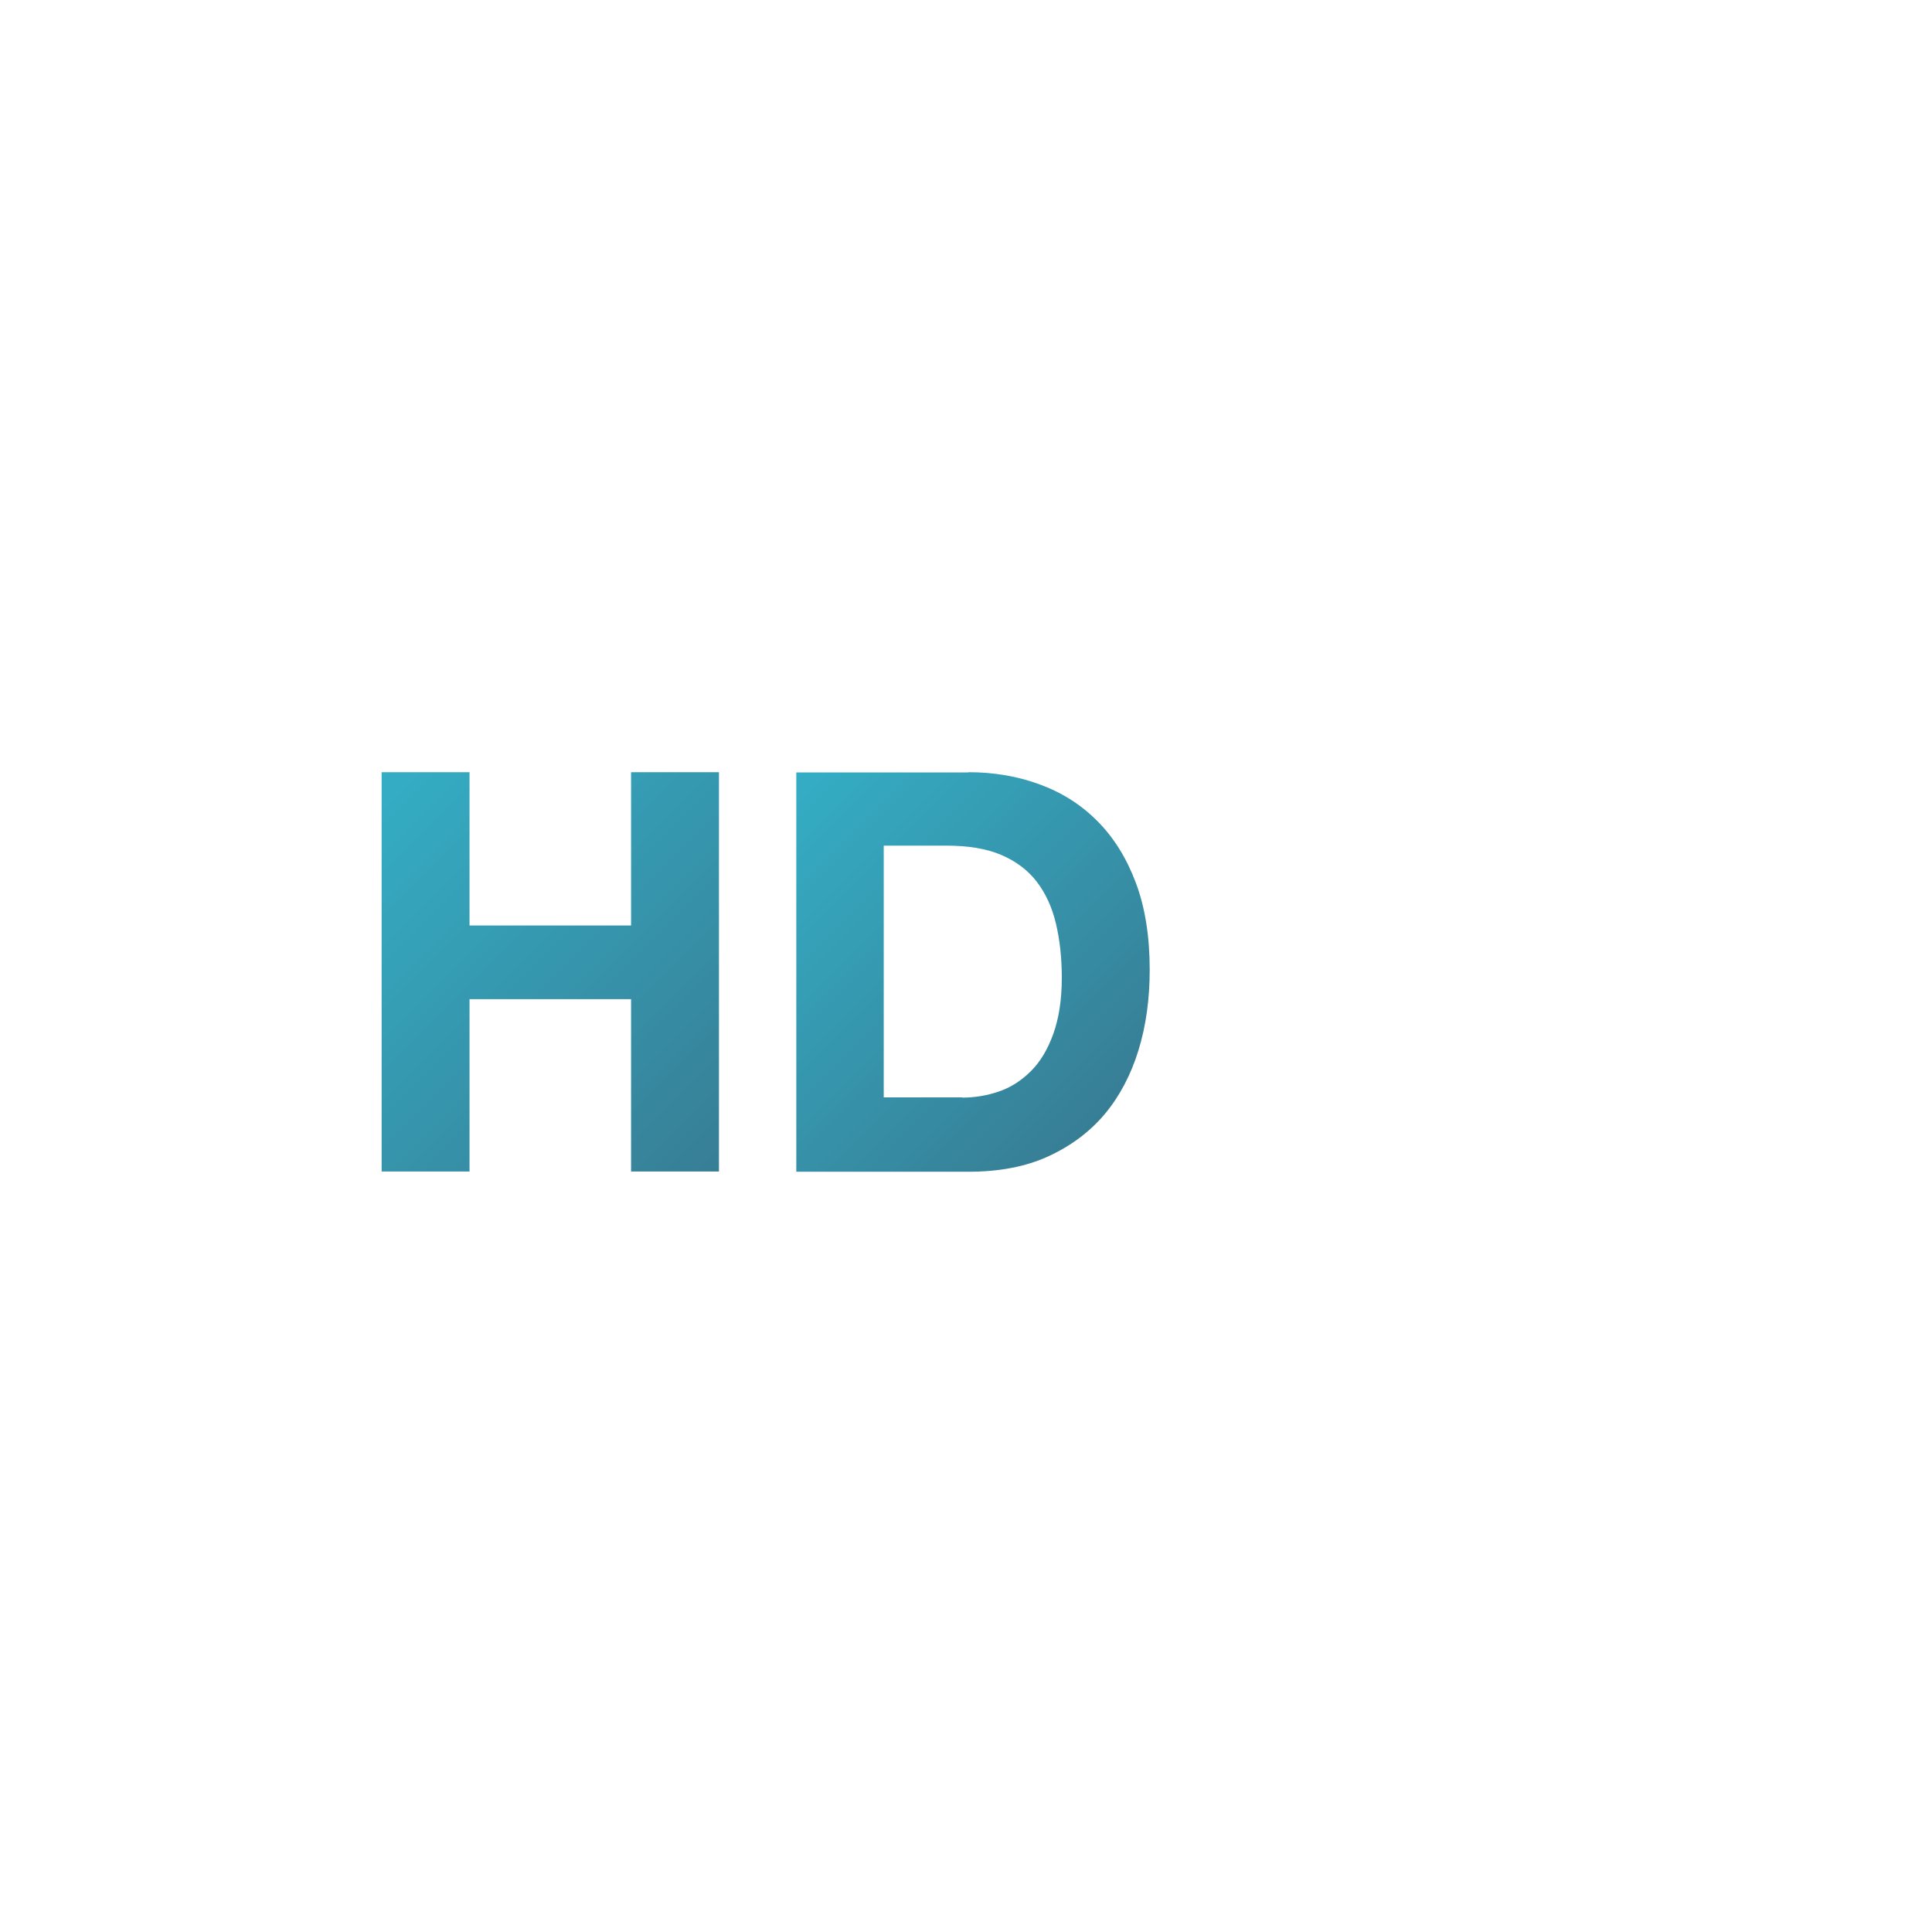 <?xml version="1.0" encoding="utf-8"?>
<!-- Generator: Adobe Illustrator 16.0.0, SVG Export Plug-In . SVG Version: 6.00 Build 0)  -->
<!DOCTYPE svg PUBLIC "-//W3C//DTD SVG 1.1//EN" "http://www.w3.org/Graphics/SVG/1.1/DTD/svg11.dtd">
<svg version="1.1" id="Ebene_1" xmlns="http://www.w3.org/2000/svg" xmlns:xlink="http://www.w3.org/1999/xlink" x="0px" y="0px"
	 width="1200px" height="1200px" viewBox="0 0 1200 1200" enable-background="new 0 0 1200 1200" xml:space="preserve">
<g>
	<linearGradient id="SVGID_1_" gradientUnits="userSpaceOnUse" x1="227.415" y1="489.251" x2="456.183" y2="718.019">
		<stop  offset="0" style="stop-color:#34AEC5"/>
		<stop  offset="1" style="stop-color:#377E95"/>
	</linearGradient>
	<polygon fill="url(#SVGID_1_)" points="391.971,574.843 291.626,574.843 291.626,479.629 237.035,479.629 237.035,727.64 
		291.626,727.64 291.626,620.596 391.971,620.596 391.971,727.64 446.562,727.64 446.562,479.629 391.971,479.629 	"/>
	<linearGradient id="SVGID_2_" gradientUnits="userSpaceOnUse" x1="471.791" y1="502.576" x2="673.926" y2="704.711">
		<stop  offset="0" style="stop-color:#34AEC5"/>
		<stop  offset="1" style="stop-color:#377E95"/>
	</linearGradient>
	<path fill="url(#SVGID_2_)" d="M705.547,548.474c-5.701-15.251-13.541-27.937-23.66-38.199
		c-10.12-10.263-21.951-17.817-35.776-22.948c-13.826-5.131-28.649-7.697-44.614-7.697v0.143h-106.9v248.011h107.043
		c18.958,0,35.491-3.136,49.46-9.55s25.656-15.108,35.063-26.227c9.265-11.117,16.249-24.373,20.953-39.624
		c4.703-15.252,6.983-31.928,6.983-50.03C714.099,581.685,711.248,563.725,705.547,548.474z M654.234,642.119
		c-3.421,9.55-7.981,17.246-13.826,23.091c-5.844,5.844-12.4,10.119-19.812,12.686c-7.412,2.565-15.109,3.848-22.948,3.848v-0.143
		h-48.747V525.24h38.912c13.541,0,24.801,1.854,33.923,5.701c9.122,3.849,16.534,9.408,22.093,16.534
		c5.56,7.27,9.55,15.821,11.974,25.941c2.423,10.12,3.705,21.381,3.705,33.924C659.508,621.023,657.655,632.569,654.234,642.119z"/>
</g>
</svg>

